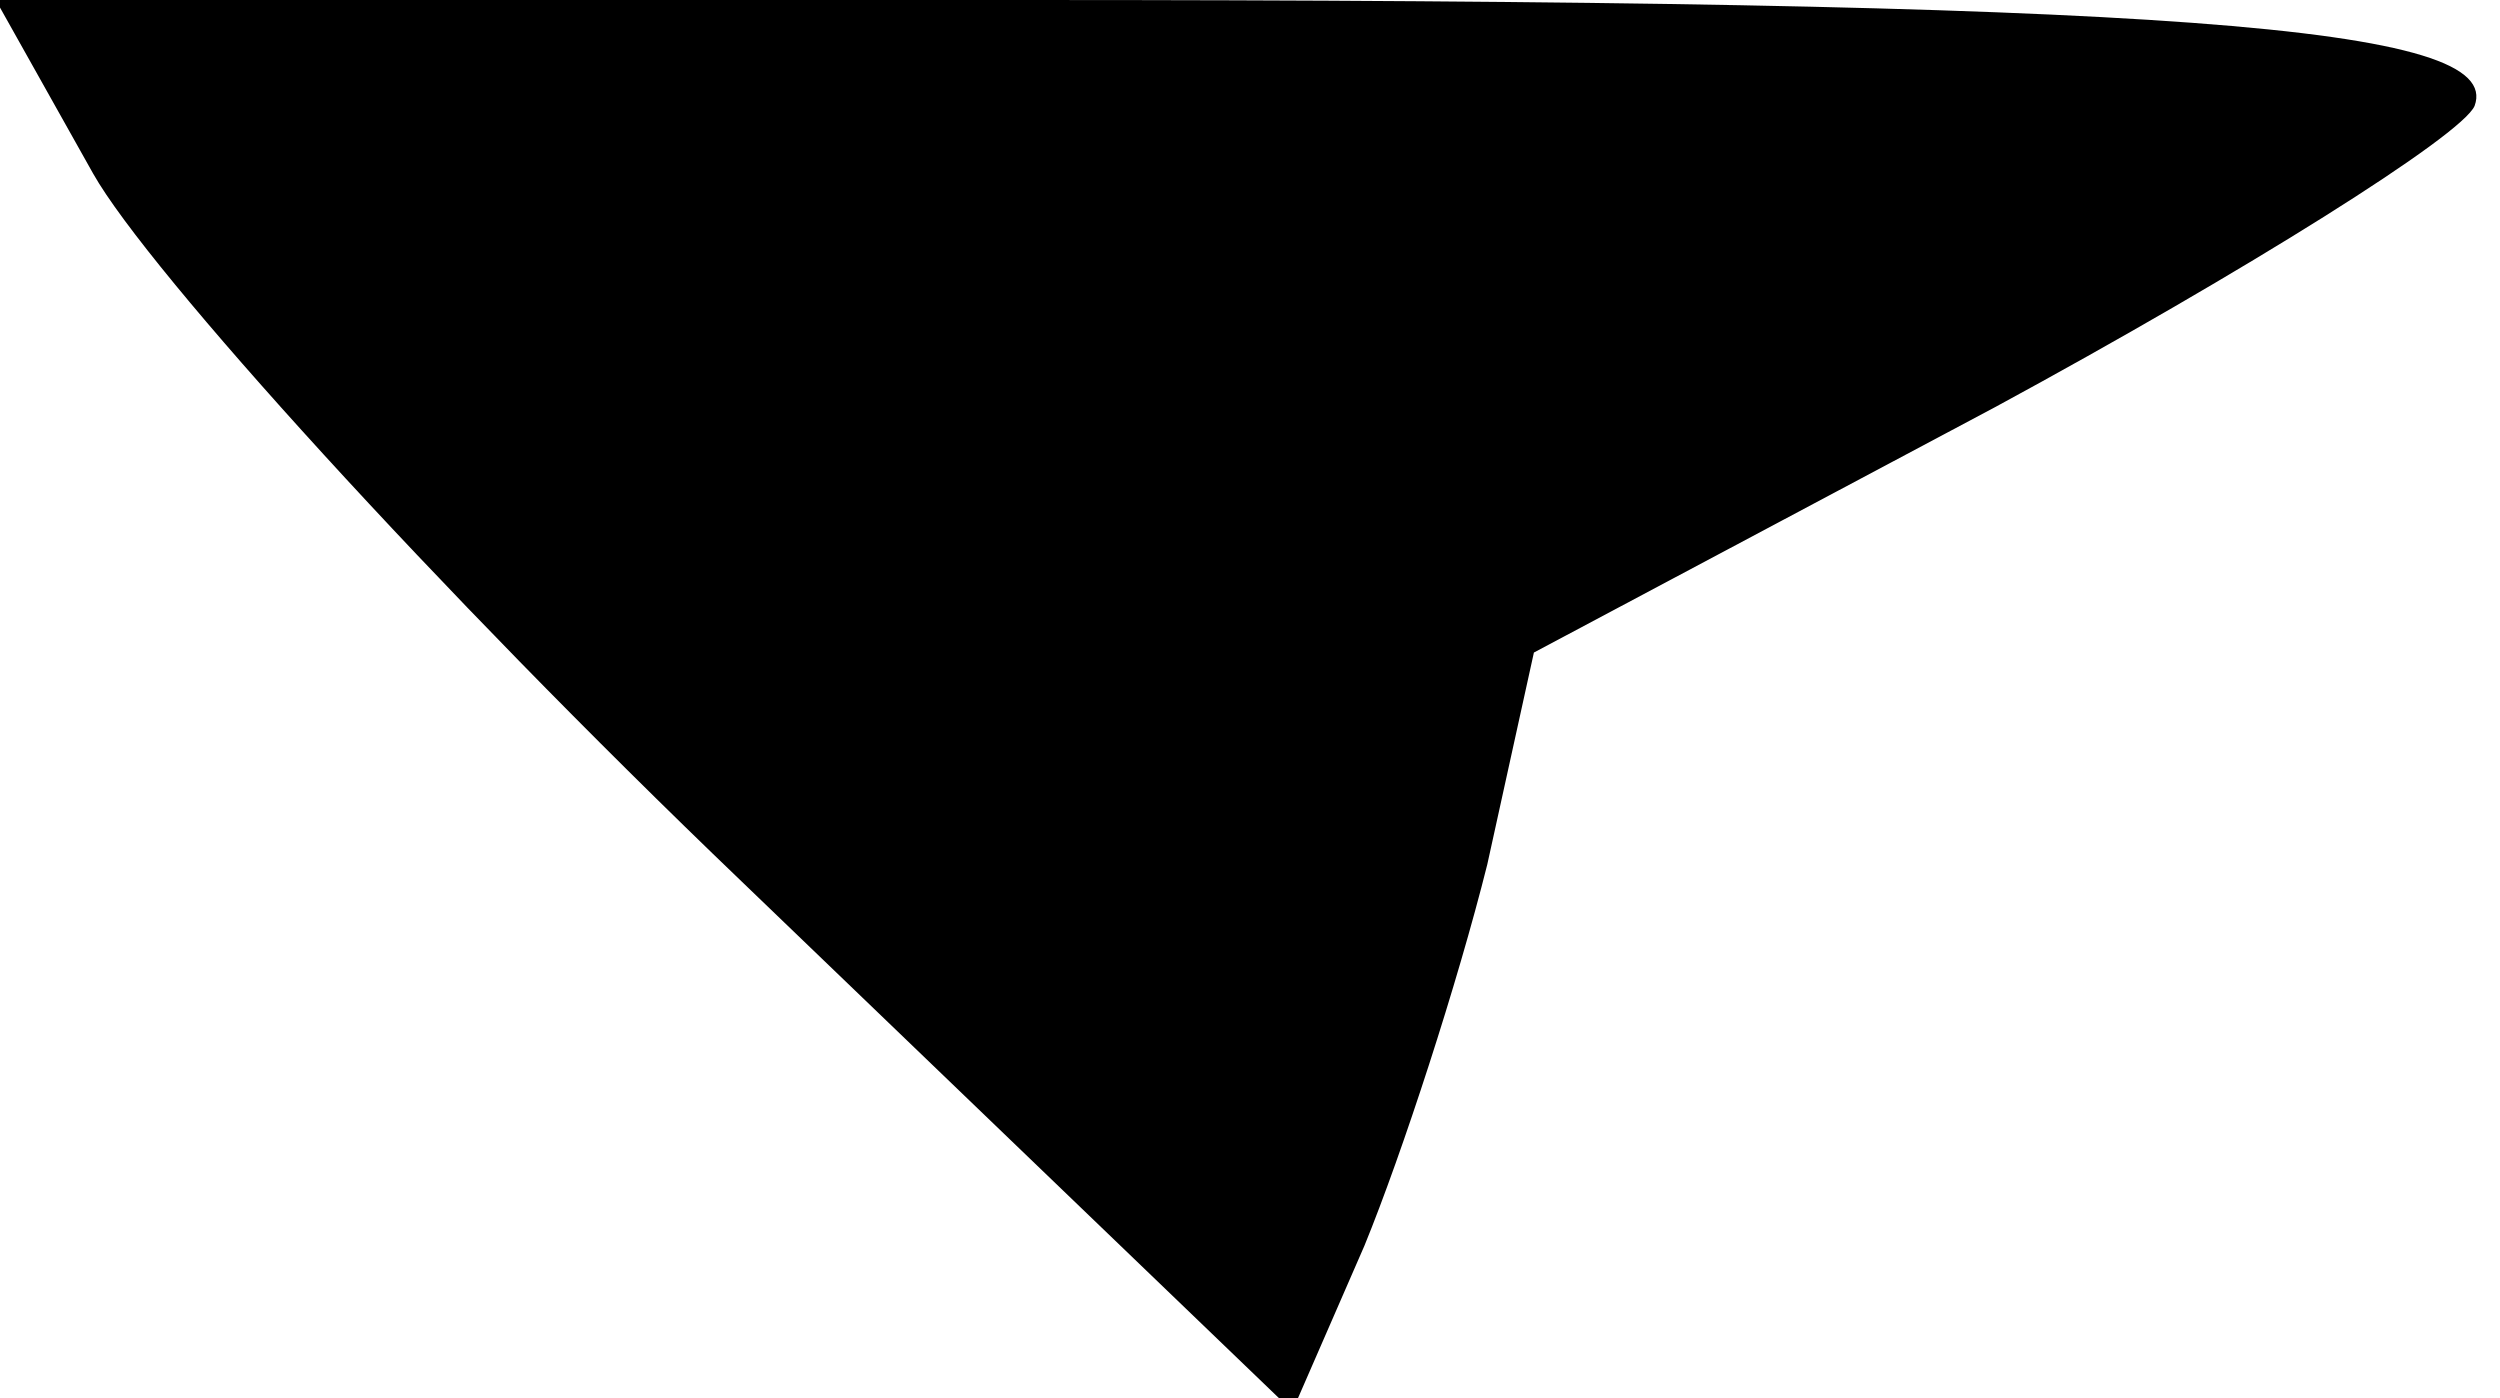 <?xml version="1.0" standalone="no"?>
<!DOCTYPE svg PUBLIC "-//W3C//DTD SVG 20010904//EN"
 "http://www.w3.org/TR/2001/REC-SVG-20010904/DTD/svg10.dtd">
<svg version="1.0" xmlns="http://www.w3.org/2000/svg"
 width="59pt" height="33pt" viewBox="0 0 59 33"
 preserveAspectRatio="xMidYMid meet">
<g transform="translate(0,33) scale(0.1,-0.1)"
fill="#000000" stroke="none">
<path fill="#000000" stroke="none" d="M22 289 c13 -23 81 -98 153 -167 l130
-125 17 39 c9 22 22 62 29 90 l11 50 109 58 c59 32 110 64 113 71 7 19 -71 25
-342 25 l-243 0 23 -41z"/>
</g>
</svg>
